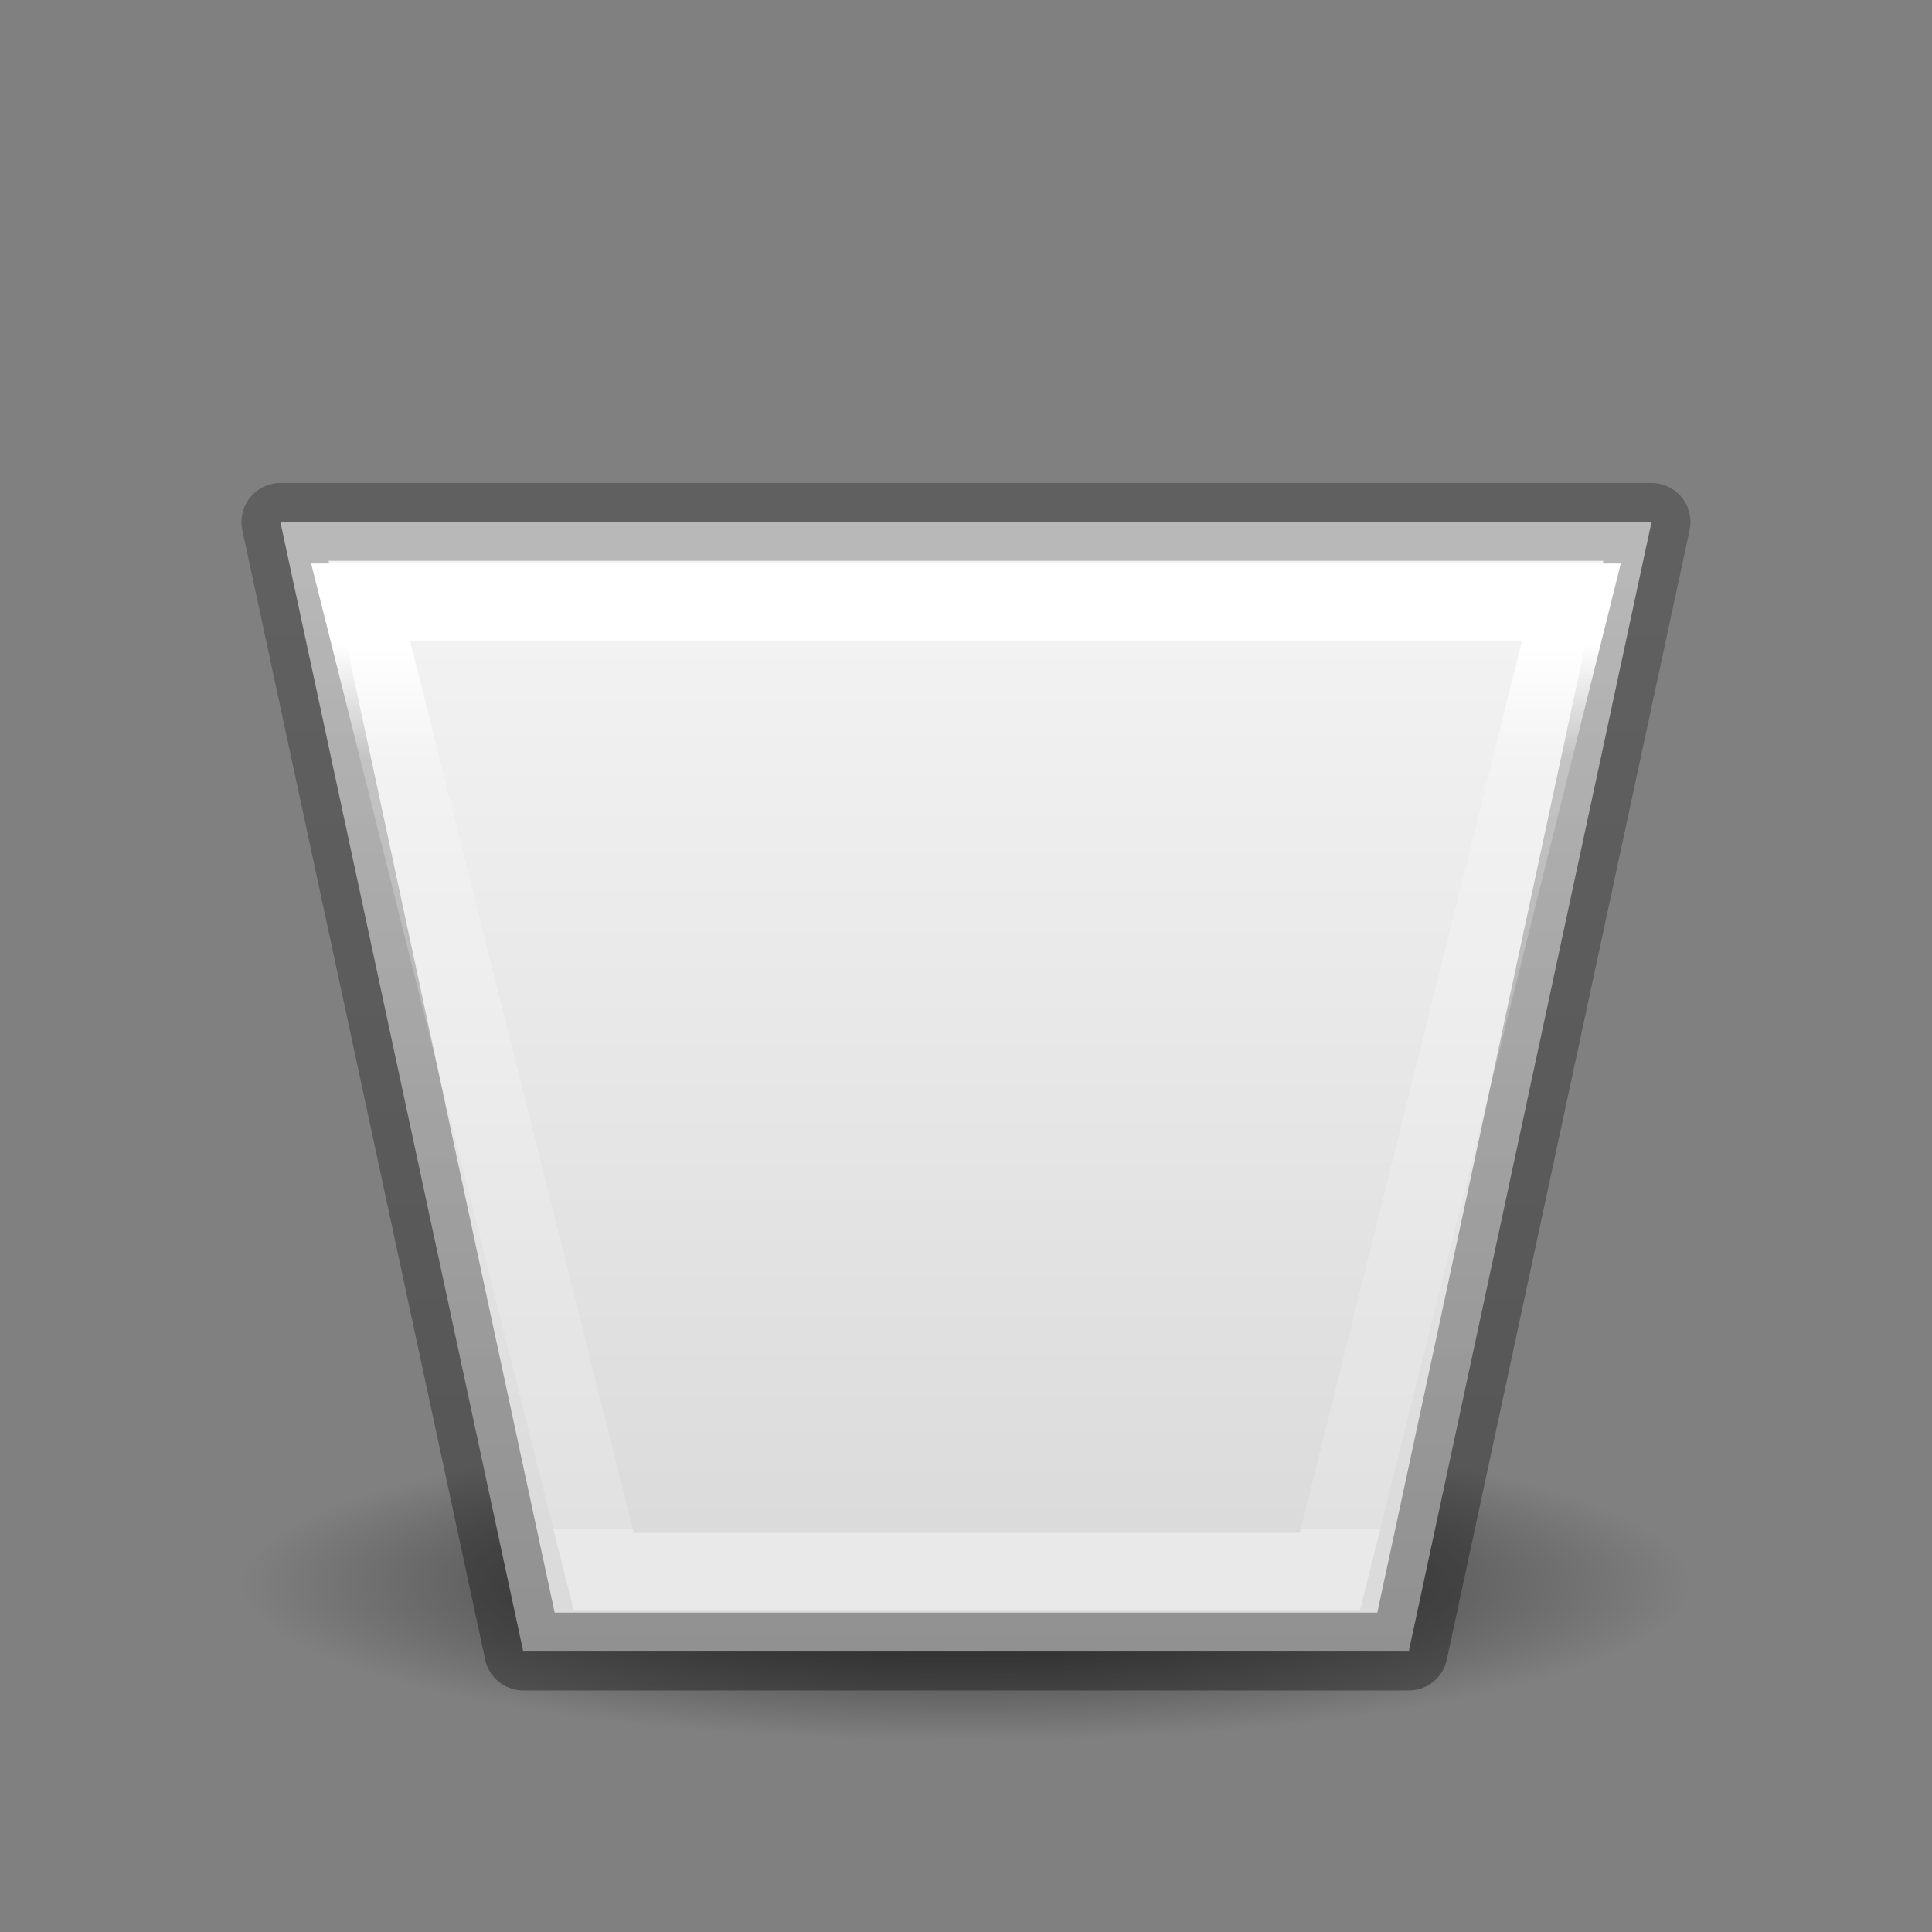<svg height="24" width="24" xmlns="http://www.w3.org/2000/svg" xmlns:xlink="http://www.w3.org/1999/xlink"><rect width="100%" height="100%" fill="#808080" stroke="none"/><linearGradient id="a" gradientTransform="matrix(1 0 0 -1 0 23)" gradientUnits="userSpaceOnUse" x1="18" x2="18" y1="18" y2="6"><stop offset="0" stop-color="#f4f4f4"/><stop offset="1" stop-color="#dbdbdb"/></linearGradient><linearGradient id="b" gradientTransform="matrix(1 0 0 -1 0 23)" gradientUnits="userSpaceOnUse" x1="15" x2="15" y1="17" y2="6"><stop offset="0" stop-color="#fff"/><stop offset=".132" stop-color="#fff" stop-opacity=".235"/><stop offset="1" stop-color="#fff" stop-opacity=".157"/><stop offset="1" stop-color="#fff" stop-opacity=".392"/></linearGradient><linearGradient id="c" gradientTransform="matrix(1 0 0 -1 0 23)" gradientUnits="userSpaceOnUse" x1="5" x2="5" y1="4" y2="18"><stop offset="0" stop-opacity=".34"/><stop offset="1" stop-opacity=".247"/></linearGradient><radialGradient id="d" cx="2.25" cy="16" gradientTransform="matrix(.533 0 0 .116 10.8 15.813)" gradientUnits="userSpaceOnUse" r="16.875"><stop offset="0"/><stop offset="1" stop-opacity="0"/></radialGradient><g transform="translate(0 2)"><ellipse cx="12" cy="17.675" display="block" fill="url(#d)" fill-rule="evenodd" opacity=".711" rx="9" ry="1.963"/><path d="m6.5 18.516h11l3.016-14.033h-17.033z" fill="url(#a)" stroke="url(#c)" stroke-linecap="round" stroke-linejoin="round" stroke-width=".967"/><path d="m7.5 17.521h9.021l3-12.042h-15.042z" fill="none" stroke="url(#b)" stroke-width=".958"/></g></svg>